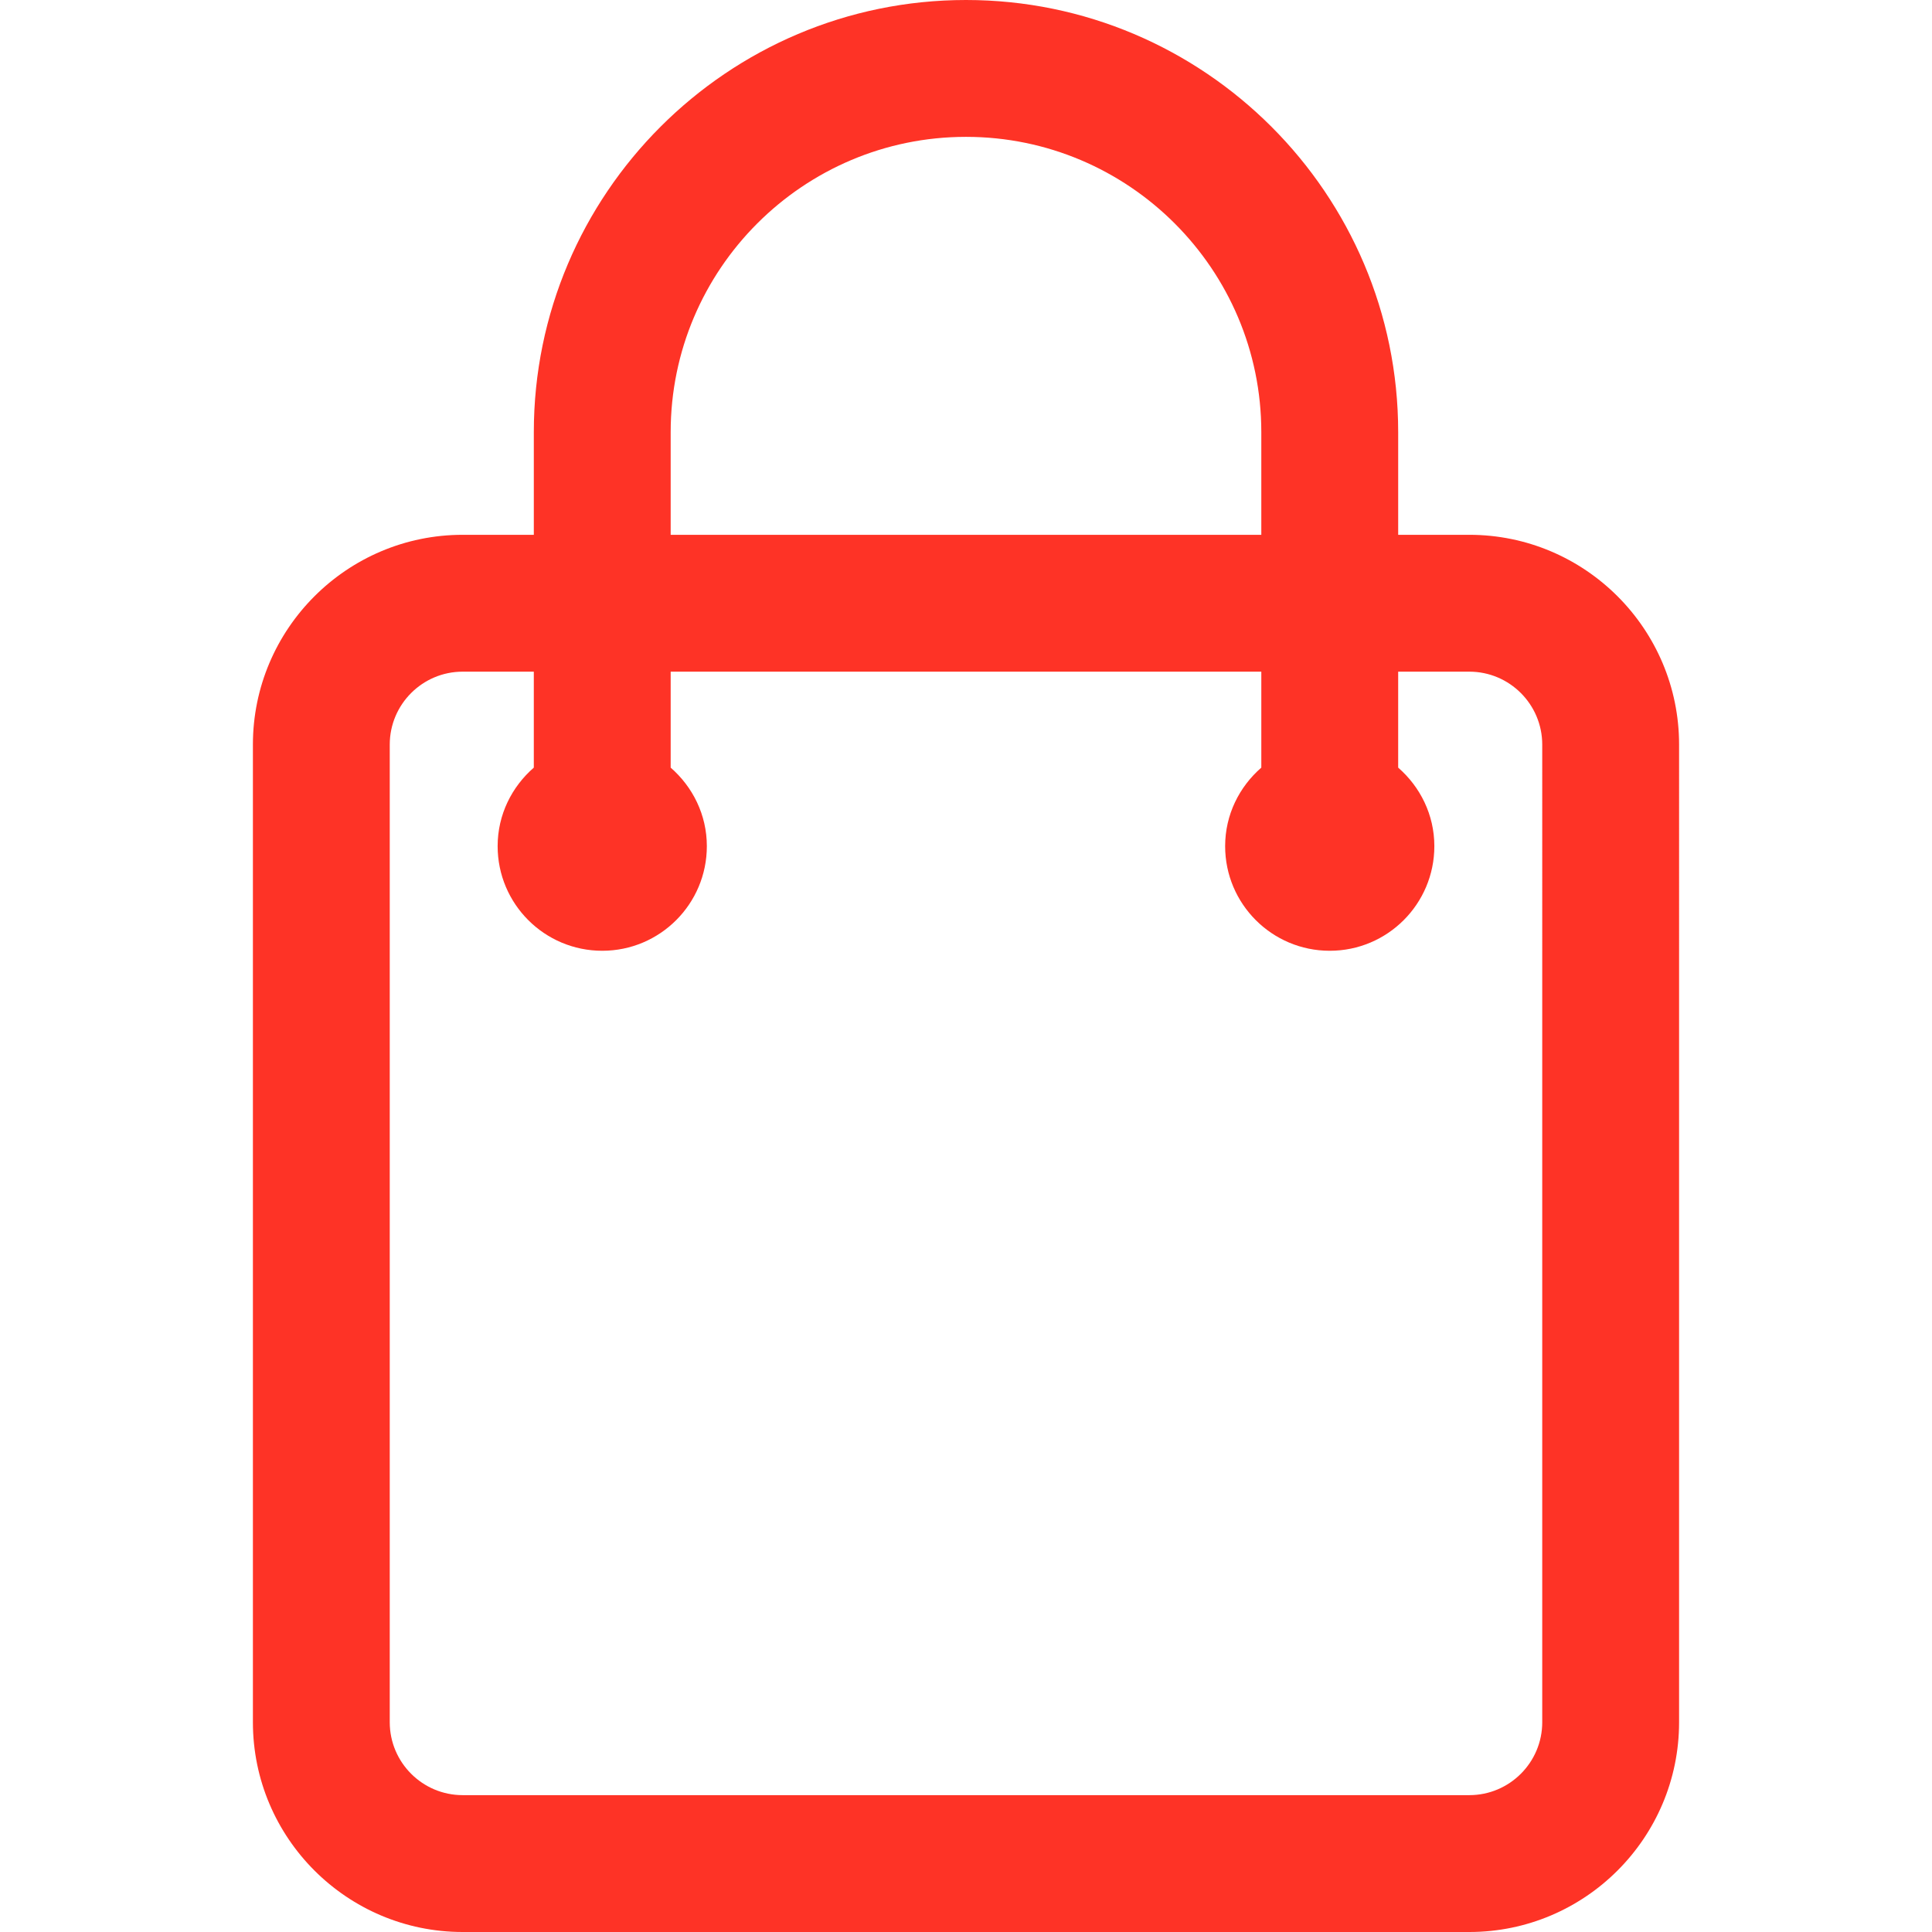 <?xml version="1.0" encoding="iso-8859-1"?>
<!-- Generator: Adobe Illustrator 19.0.0, SVG Export Plug-In . SVG Version: 6.00 Build 0)  -->
<svg version="1.1" id="Layer_1" xmlns="http://www.w3.org/2000/svg" xmlns:xlink="http://www.w3.org/1999/xlink" x="0px" y="0px"
	 viewBox="0 0 214.822 214.822" style="enable-background:new 0 0 214.822 214.822;" xml:space="preserve">
<g>
	<g>
		<path style="fill:#FE3326;" d="M163.376,59.466h-7.91V48.053C155.465,21.555,133.908,0,107.411,0C80.914,0,59.356,21.558,59.356,48.053v11.413h-7.91
			c-12.861,0-23.325,10.464-23.325,23.325v108.706c0,12.864,10.464,23.325,23.325,23.325h111.929
			c12.861,0,23.325-10.462,23.325-23.325V82.791C186.7,69.93,176.236,59.466,163.376,59.466z M74.573,48.053
			c0-18.106,14.73-32.836,32.838-32.836c18.106,0,32.836,14.73,32.836,32.836v11.413H74.573V48.053z M171.484,191.497
			c0,4.474-3.639,8.108-8.108,8.108H51.445c-4.471,0-8.108-3.637-8.108-8.108V82.791c0-4.471,3.637-8.108,8.108-8.108h7.91v10.67
			c-2.445,2.13-4.022,5.232-4.022,8.732c0,6.424,5.207,11.633,11.631,11.633c6.422,0,11.631-5.209,11.631-11.633
			c0-3.497-1.578-6.599-4.022-8.732v-10.67h65.674v10.67c-2.445,2.13-4.022,5.232-4.022,8.732c0,6.424,5.207,11.633,11.631,11.633
			s11.631-5.209,11.631-11.633c0-3.497-1.578-6.602-4.022-8.732v-10.67h7.91c4.471,0,8.108,3.637,8.108,8.108V191.497z"/>
	</g>
</g>
<g>
</g>
<g>
</g>
<g>
</g>
<g>
</g>
<g>
</g>
<g>
</g>
<g>
</g>
<g>
</g>
<g>
</g>
<g>
</g>
<g>
</g>
<g>
</g>
<g>
</g>
<g>
</g>
<g>
</g>
</svg>

